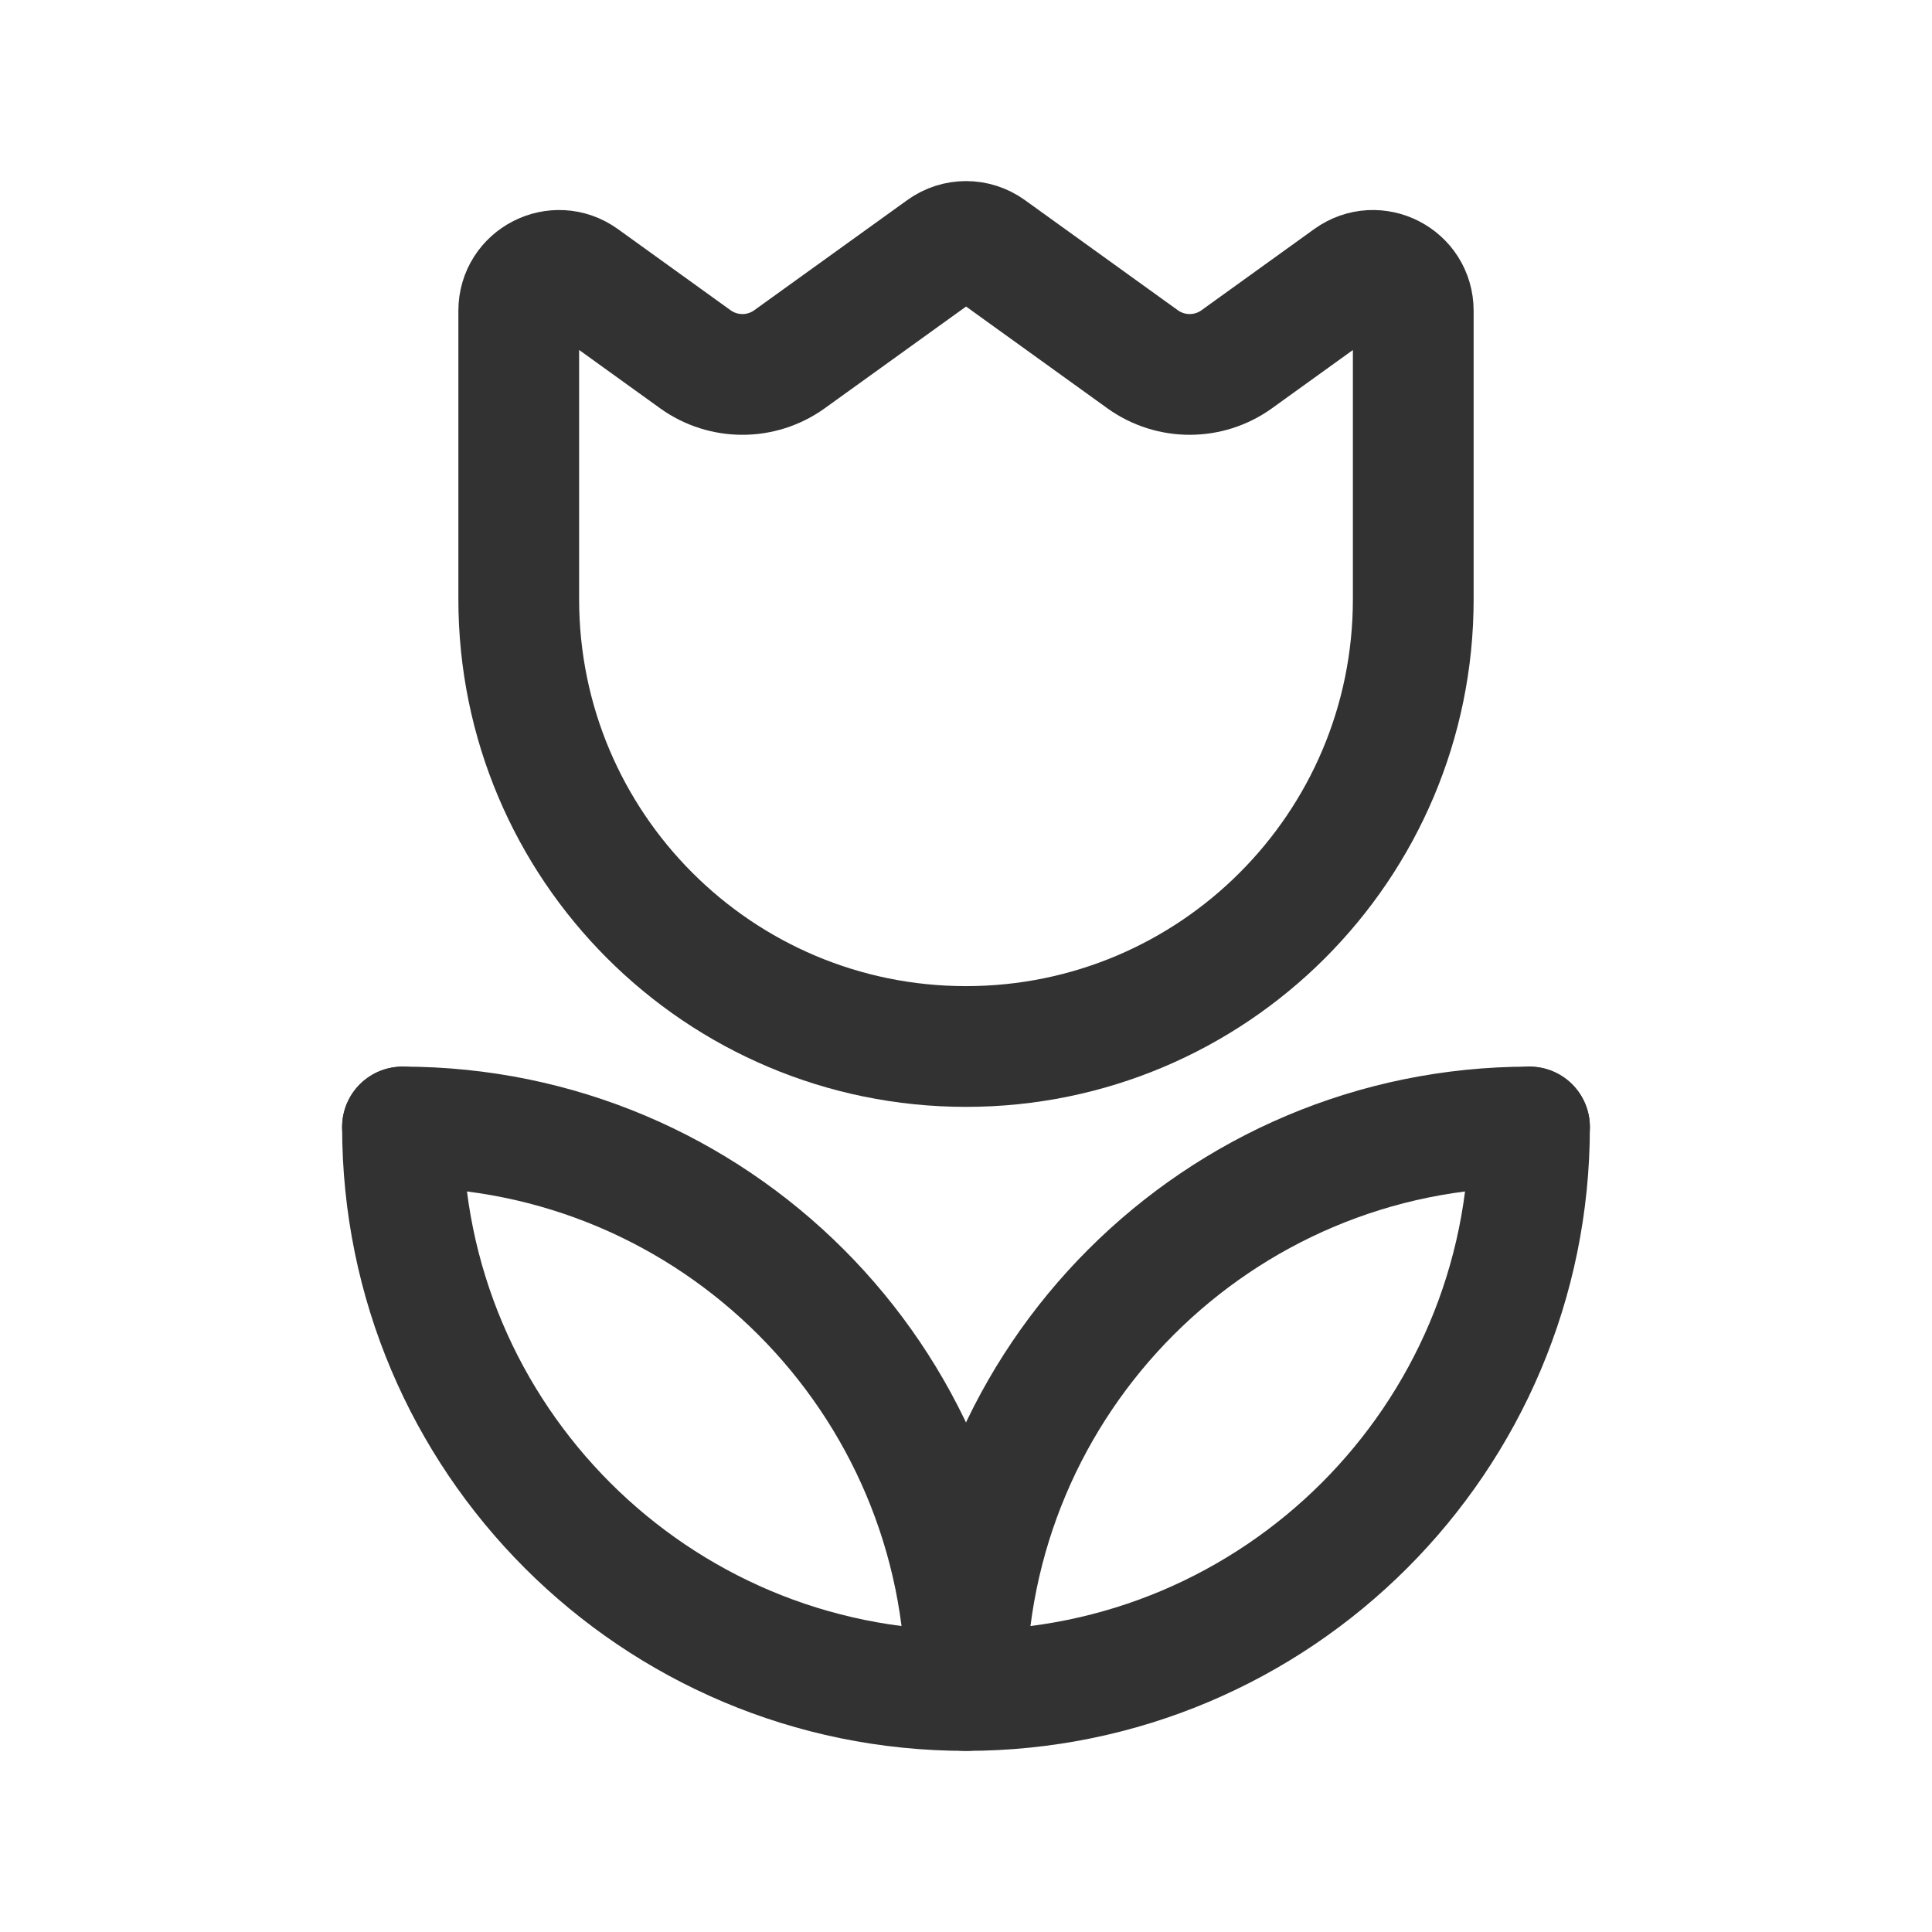 <?xml version="1.0" encoding="UTF-8"?><svg version="1.1" viewBox="0 0 24 24" xmlns="http://www.w3.org/2000/svg" xmlns:xlink="http://www.w3.org/1999/xlink"><!--Generated by IJSVG (https://github.com/iconjar/IJSVG)--><g stroke-linecap="round" stroke-width="1.5" stroke="#323232" fill="none" stroke-linejoin="round"><path d="M19,14c0,3.866 -3.134,7 -7,7c-3.866,0 -7,-3.134 -7,-7"></path><path d="M19,14c-3.866,0 -7,3.134 -7,7c0,-3.866 -3.134,-7 -7,-7"></path><path d="M17.556,7.444v-3.584c0,-0.408 -0.461,-0.644 -0.792,-0.406l-1.401,1.009c-0.349,0.251 -0.82,0.251 -1.169,0l-1.901,-1.369c-0.175,-0.126 -0.41,-0.126 -0.584,0l-1.902,1.369c-0.349,0.251 -0.82,0.251 -1.169,0l-1.401,-1.009c-0.331,-0.238 -0.793,-0.002 -0.793,0.406c0,0 0,3.584 0,3.584c0,3.069 2.488,5.556 5.556,5.556c3.068,0 5.556,-2.487 5.556,-5.556Z"></path></g><path fill="none" d="M0,0h24v24h-24Z"></path></svg>